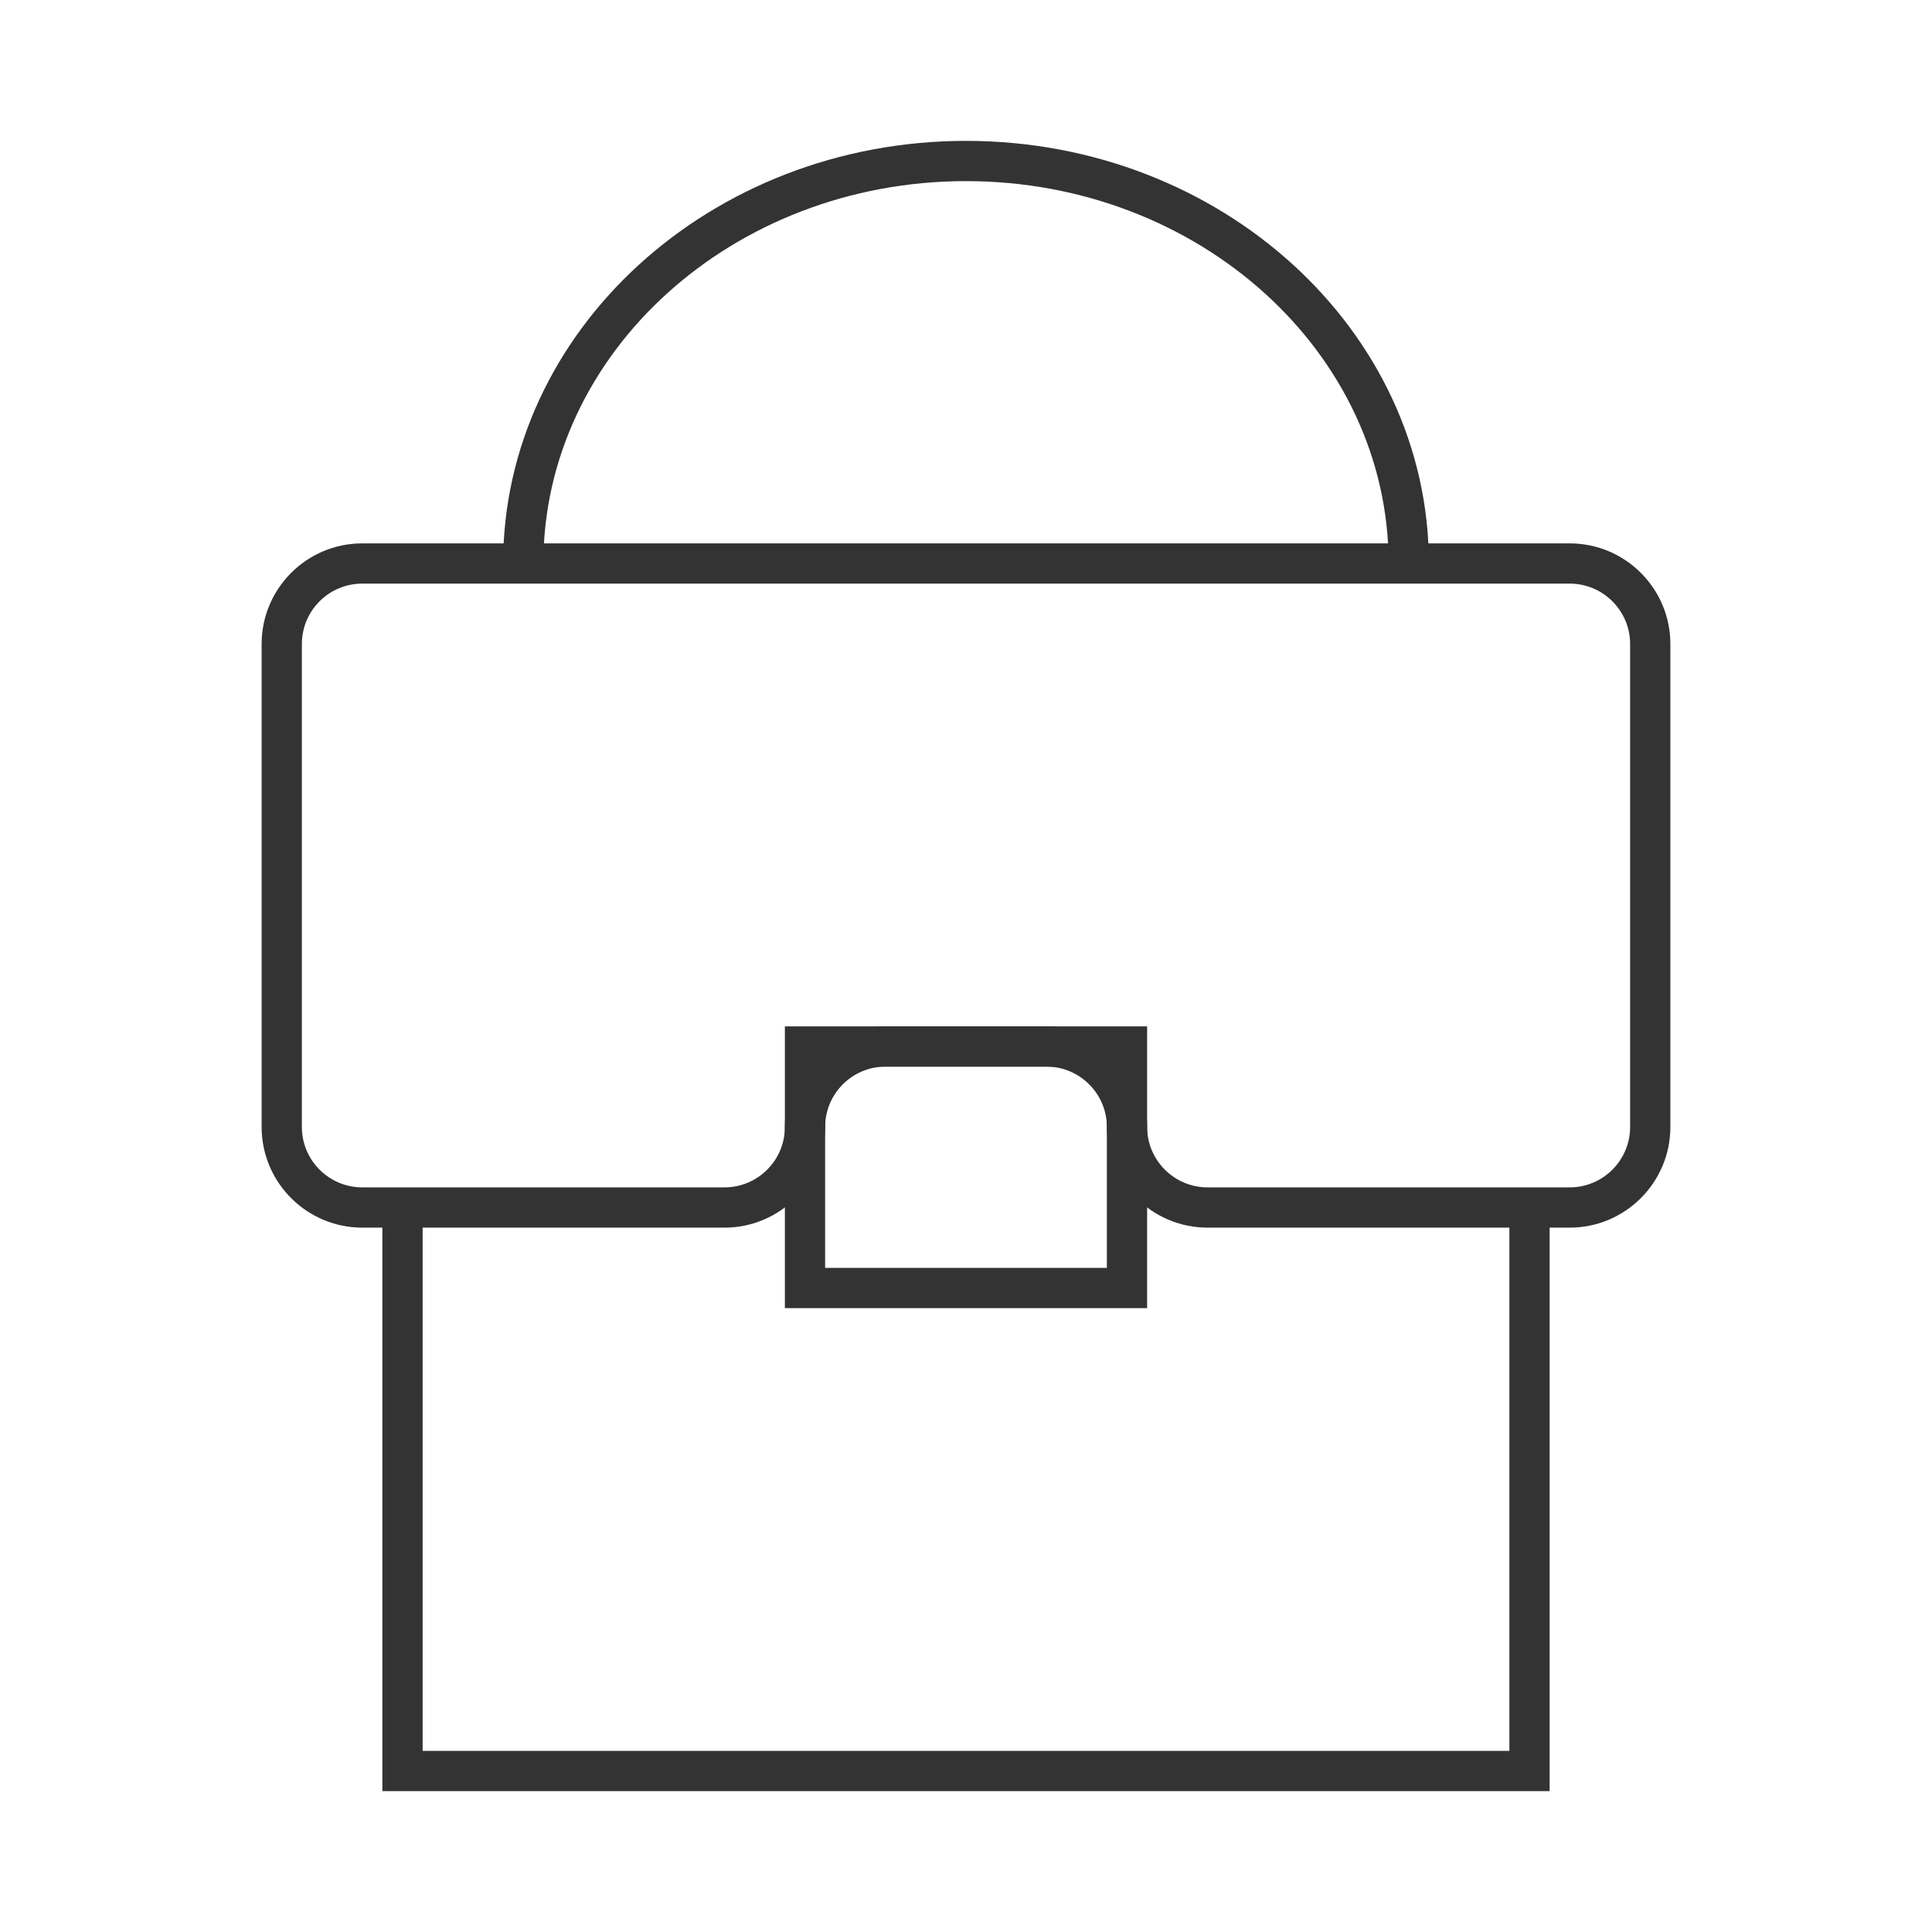 <?xml version="1.0" encoding="iso-8859-1"?>
<svg version="1.1" id="&#x56FE;&#x5C42;_1" xmlns="http://www.w3.org/2000/svg" xmlns:xlink="http://www.w3.org/1999/xlink" x="0px"
	 y="0px" viewBox="0 0 24 24" style="enable-background:new 0 0 24 24;" xml:space="preserve">
<path style="fill:#333333;" d="M17.75,7h-0.5c0-2.619-2.355-4.75-5.25-4.75C9.105,2.25,6.75,4.381,6.75,7h-0.5
	c0-2.895,2.58-5.25,5.75-5.25C15.171,1.75,17.75,4.105,17.75,7z"/>
<path style="fill:#333333;" d="M19.5,15.25H15c-0.689,0-1.25-0.561-1.25-1.25c0-0.413-0.337-0.75-0.75-0.75h-2
	c-0.414,0-0.75,0.337-0.75,0.75c0,0.689-0.561,1.25-1.25,1.25H4.5c-0.689,0-1.25-0.561-1.25-1.25V8c0-0.689,0.561-1.25,1.25-1.25h15
	c0.689,0,1.25,0.561,1.25,1.25v6C20.75,14.689,20.189,15.25,19.5,15.25z M11,12.75h2c0.689,0,1.25,0.561,1.25,1.25
	c0,0.413,0.337,0.75,0.75,0.75h4.5c0.413,0,0.75-0.337,0.75-0.75V8c0-0.414-0.337-0.75-0.75-0.75h-15C4.086,7.25,3.75,7.586,3.75,8
	v6c0,0.413,0.336,0.75,0.75,0.75H9c0.414,0,0.75-0.337,0.75-0.75C9.75,13.311,10.311,12.75,11,12.75z"/>
<polygon style="fill:#333333;" points="19.25,22.25 4.75,22.25 4.75,15 5.25,15 5.25,21.75 18.75,21.75 18.75,15 19.25,15 "/>
<path style="fill:#333333;" d="M14.25,16.25h-4.5v-3.5h4.5V16.25z M10.25,15.75h3.5v-2.5h-3.5V15.75z"/>
</svg>






